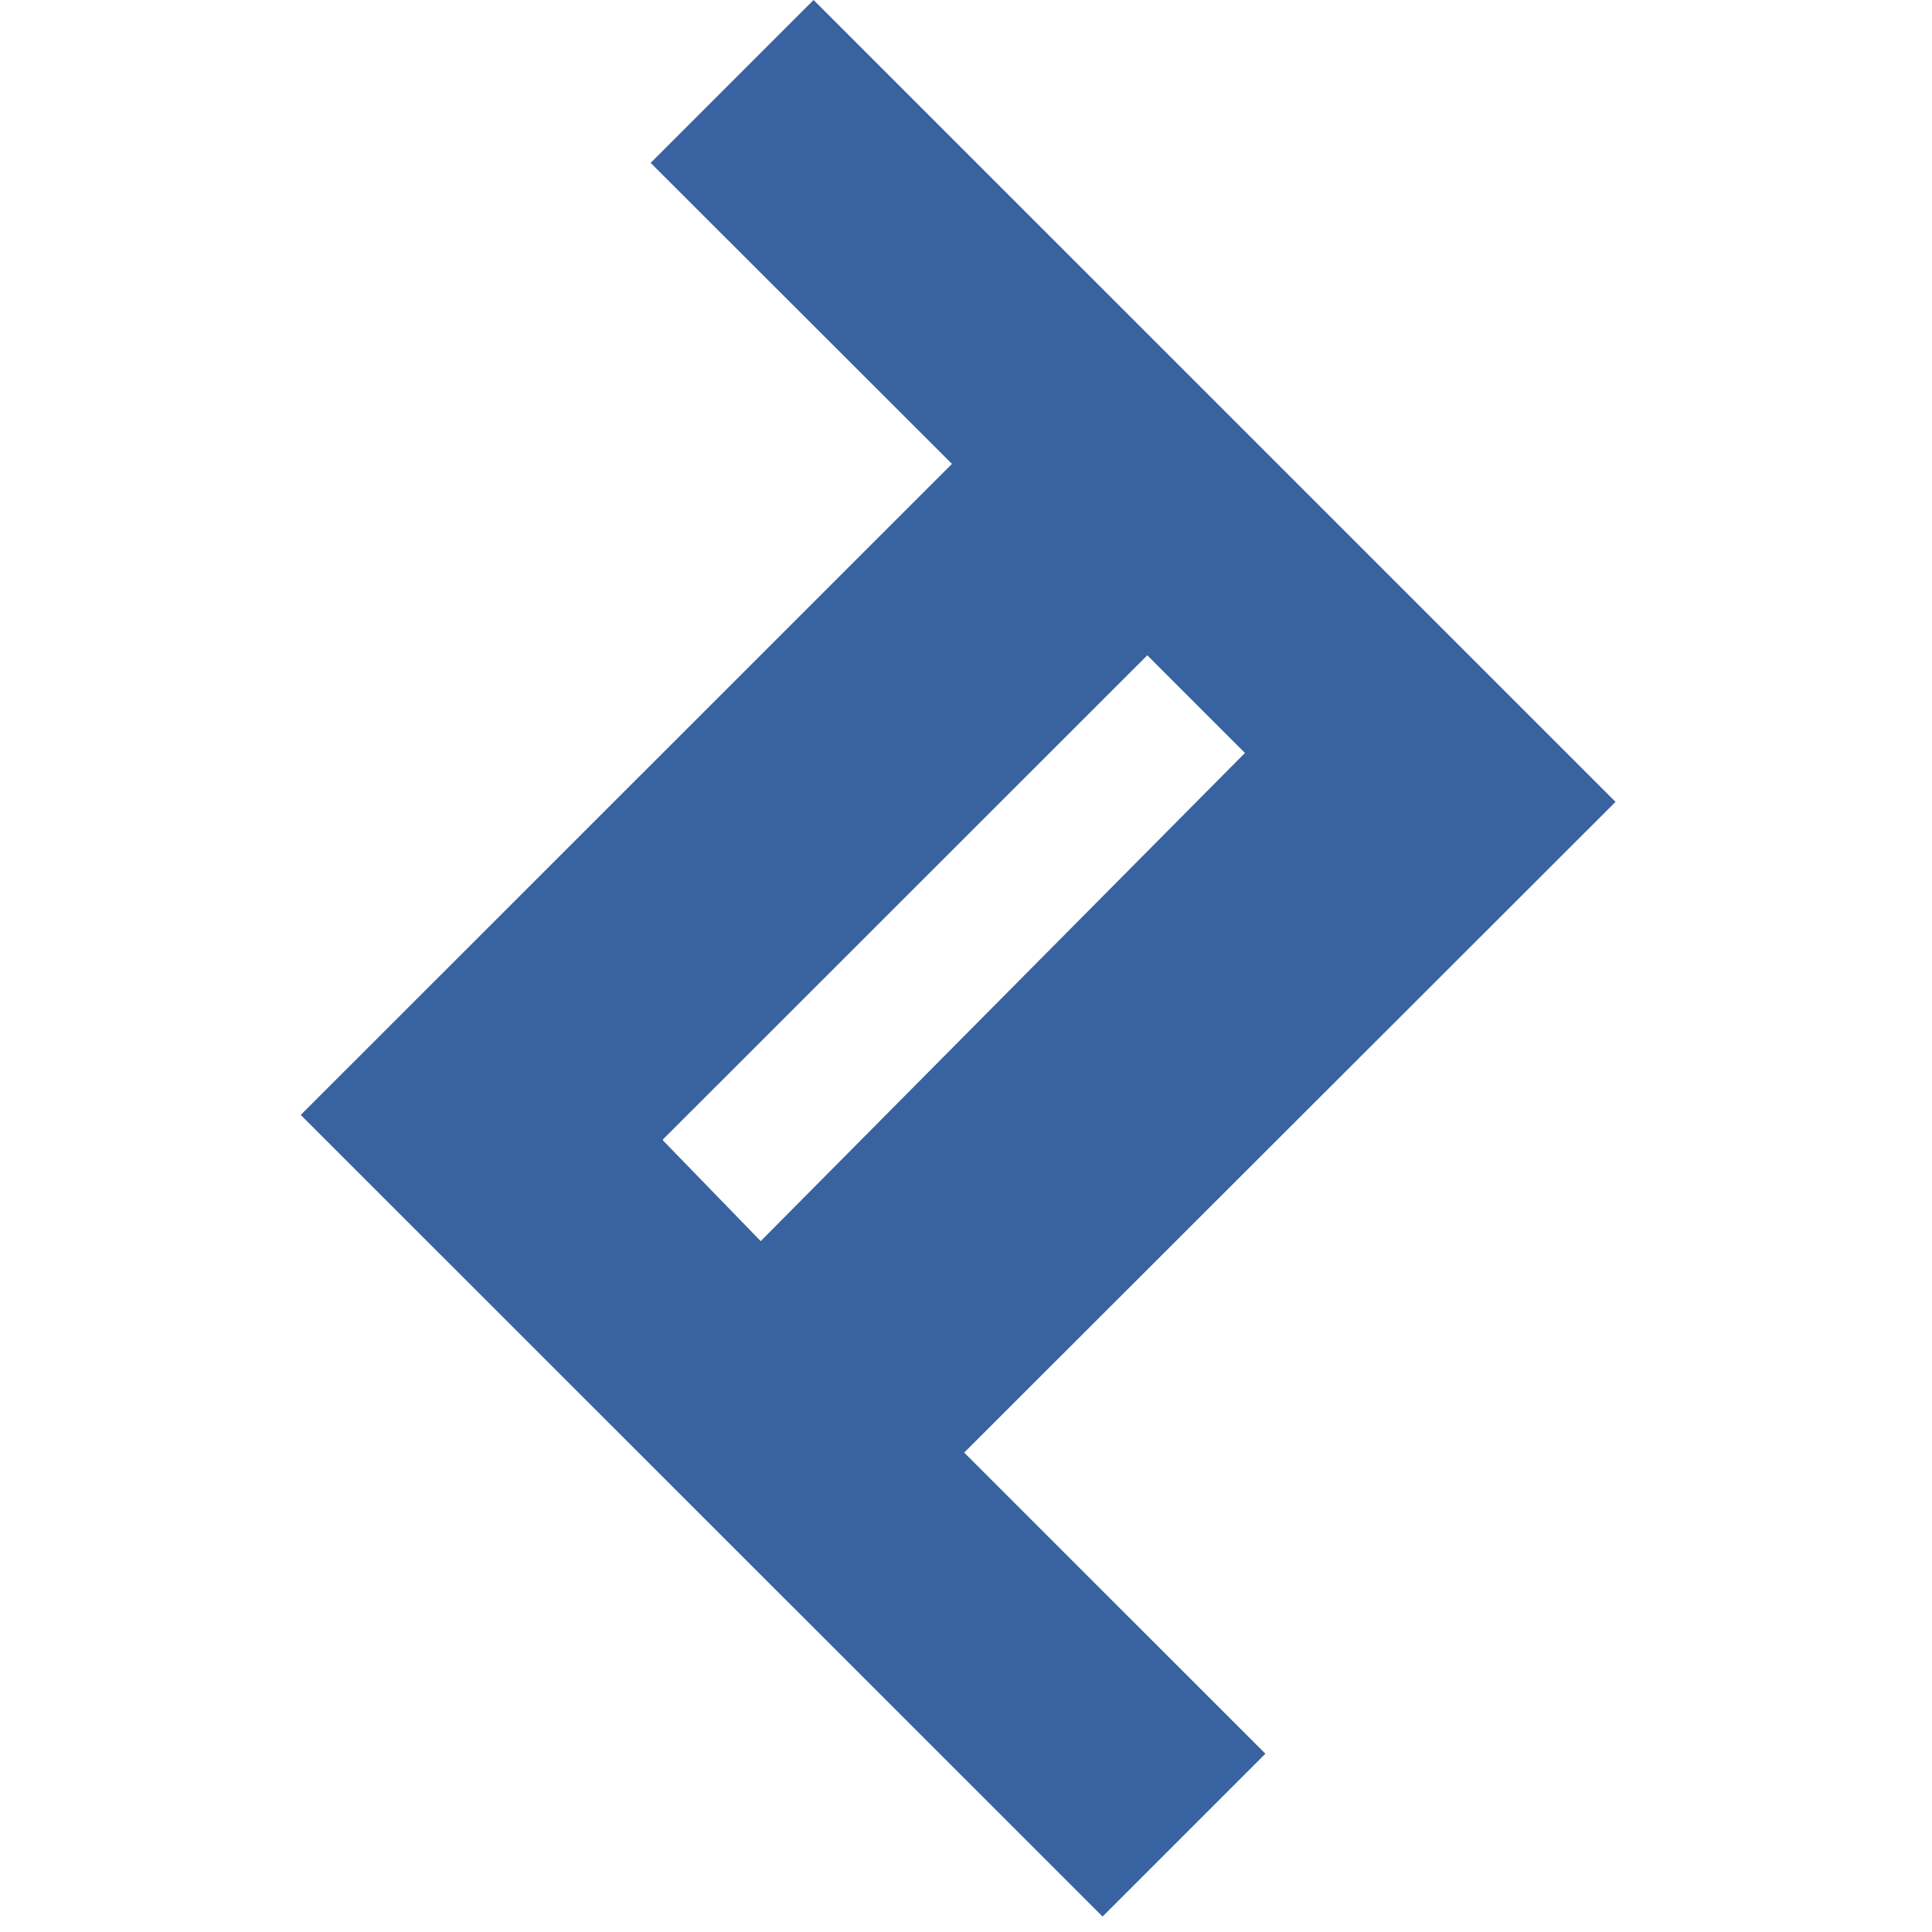 <?xml version="1.0" encoding="utf-8"?><!DOCTYPE svg PUBLIC "-//W3C//DTD SVG 1.1//EN" "http://www.w3.org/Graphics/SVG/1.1/DTD/svg11.dtd"><svg version="1.1" xmlns="http://www.w3.org/2000/svg" xmlns:xlink="http://www.w3.org/1999/xlink" width="32" height="32" viewBox="0 0 32 32" data-tags="toptal"><g fill="#444" transform="scale(0.031 0.031)"><path fill="rgb(56, 99, 160)" d="M863.019 428.288l-428.331-428.288-87.040 87.040 160.981 160.811-347.947 347.861 428.416 428.288 86.997-86.997-160.939-160.896 348.16-347.819zM354.176 608.811l258.816-258.688 52.181 52.181-258.731 260.821-52.181-53.76z" /></g></svg>